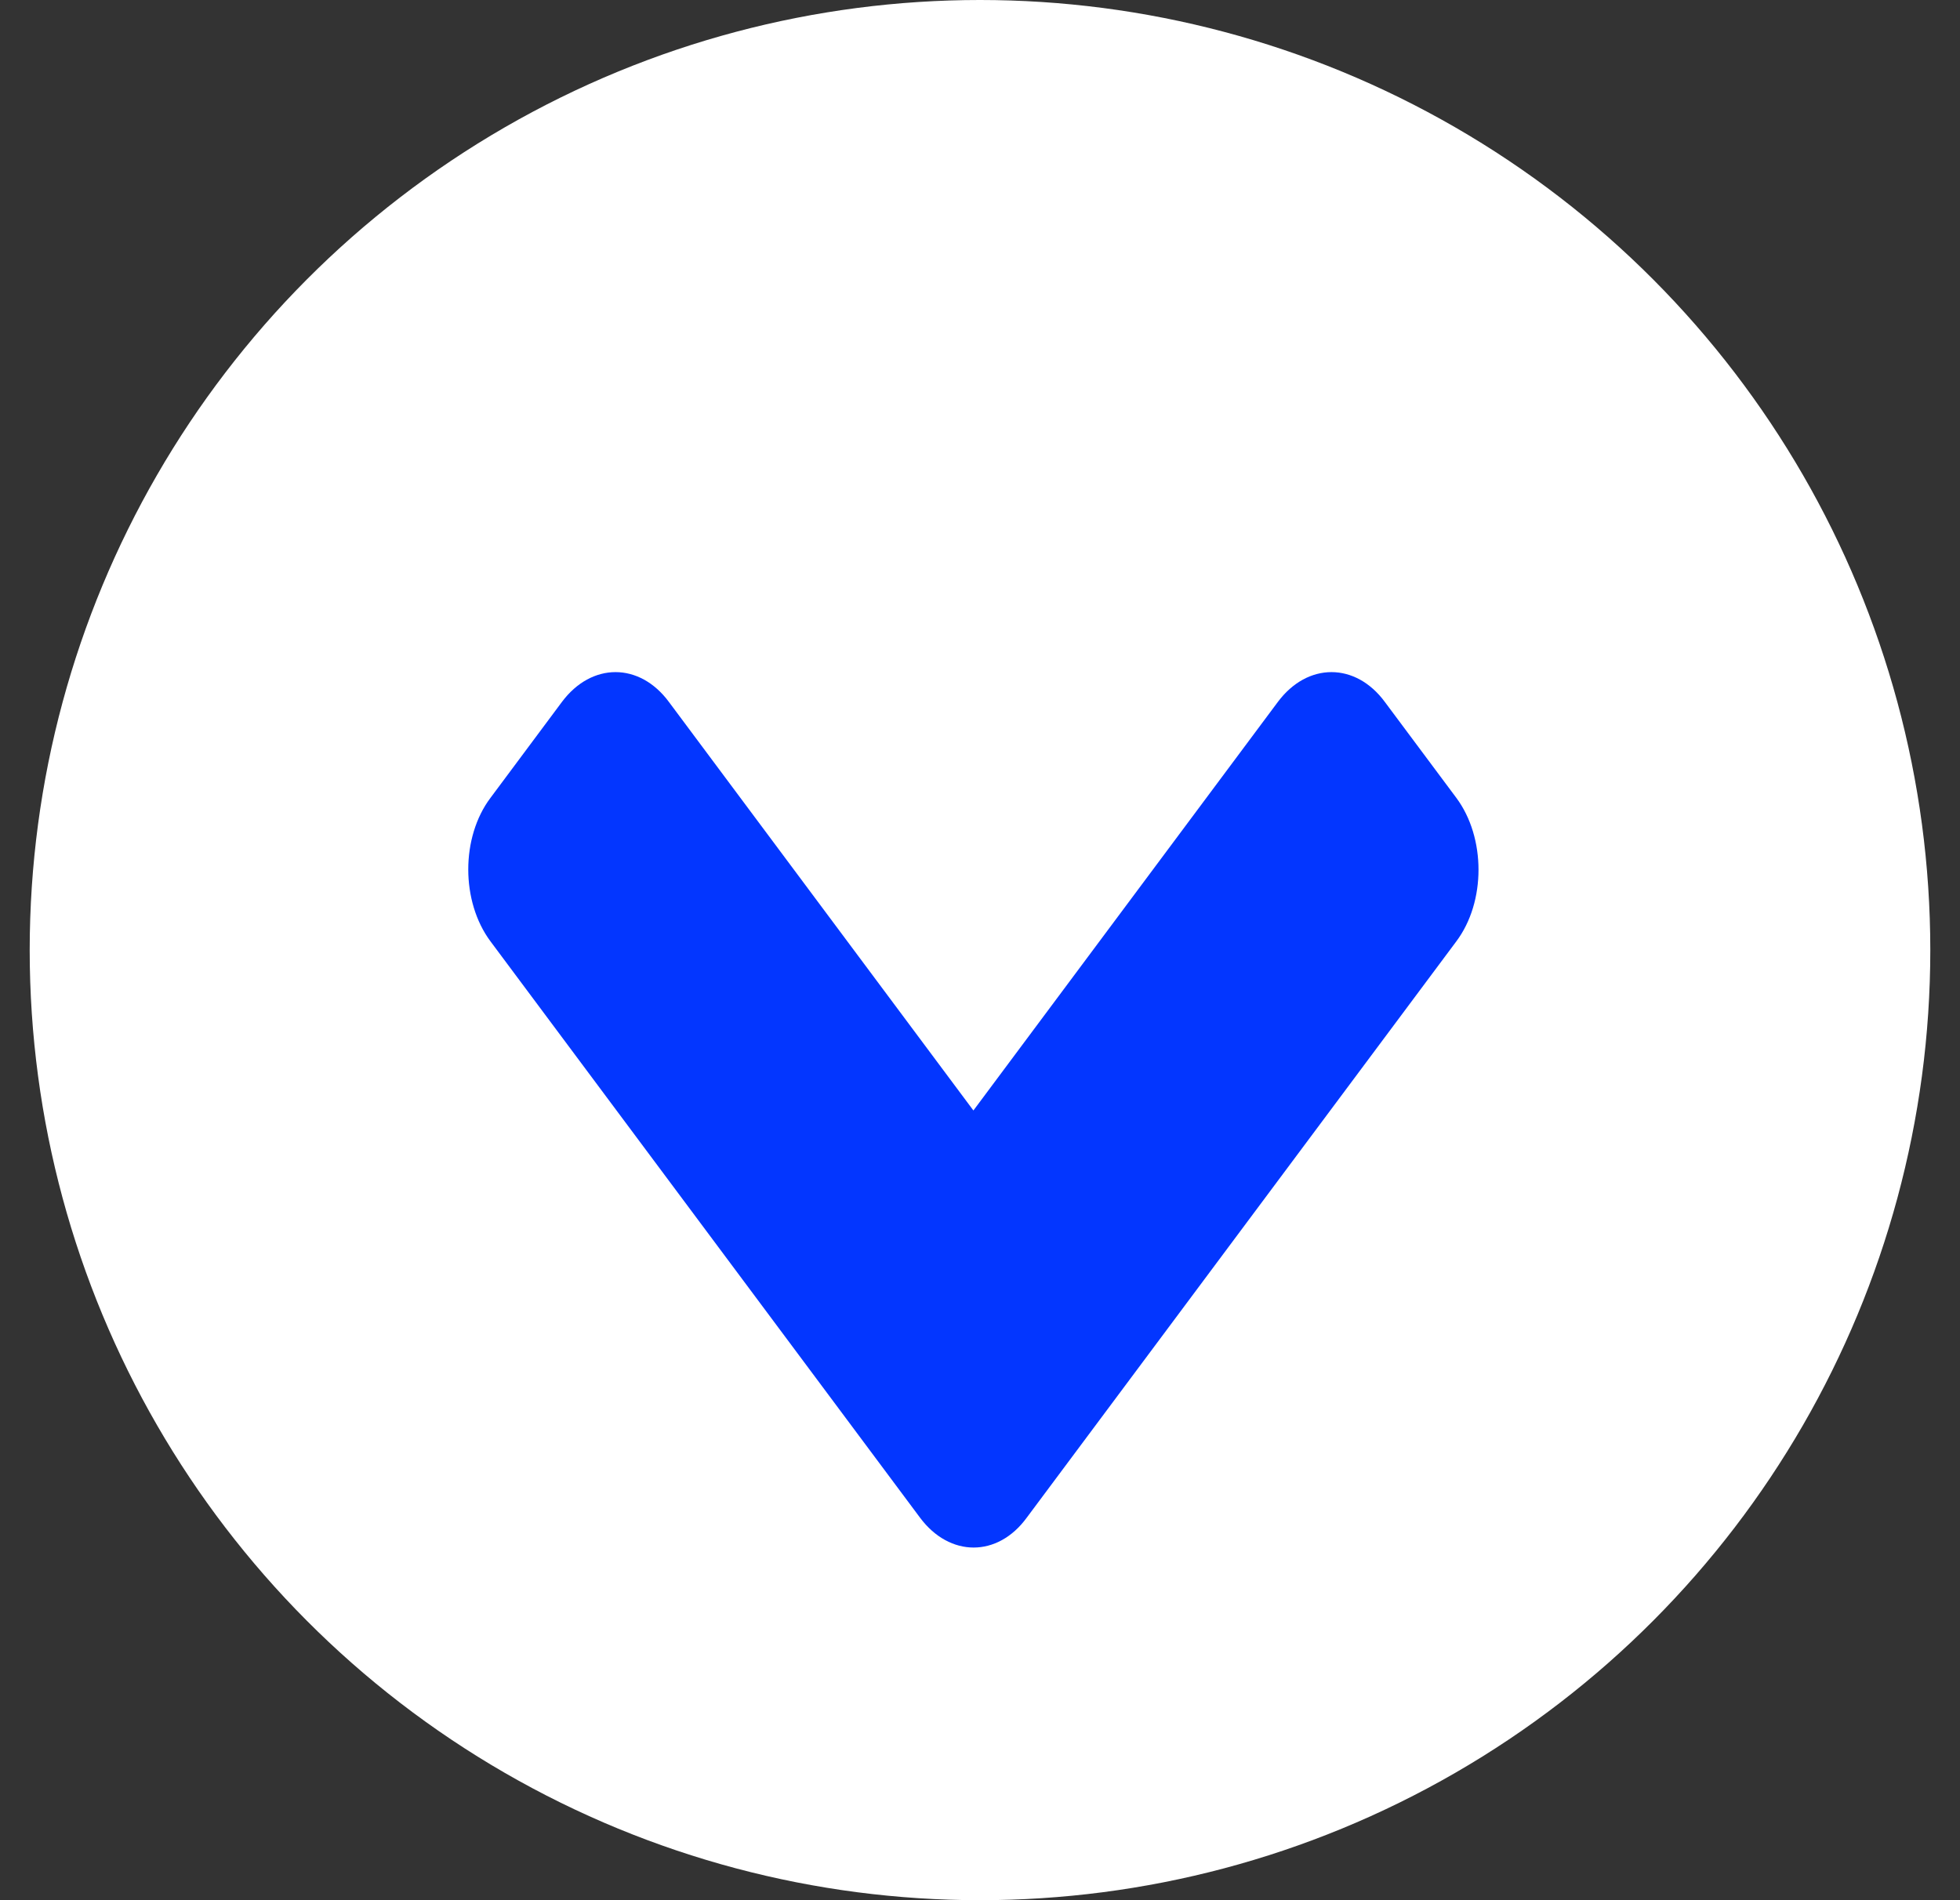 <svg width="33" height="32" viewBox="0 0 33 32" fill="none" xmlns="http://www.w3.org/2000/svg">
<rect x="0" y="0" width="33" height="32" fill="#333333" stroke="none"/>
<circle cx="16.5" cy="16" r="16" fill="white"/>
<path d="M15.49 25.558L8.259 15.854C7.759 15.183 7.759 14.098 8.259 13.435L9.46 11.822C9.96 11.151 10.768 11.151 11.263 11.822L16.389 18.701L21.514 11.822C22.014 11.151 22.823 11.151 23.317 11.822L24.519 13.435C25.018 14.105 25.018 15.19 24.519 15.854L17.287 25.558C16.798 26.229 15.99 26.229 15.49 25.558V25.558Z" fill="#0336FF"/>
</svg>
